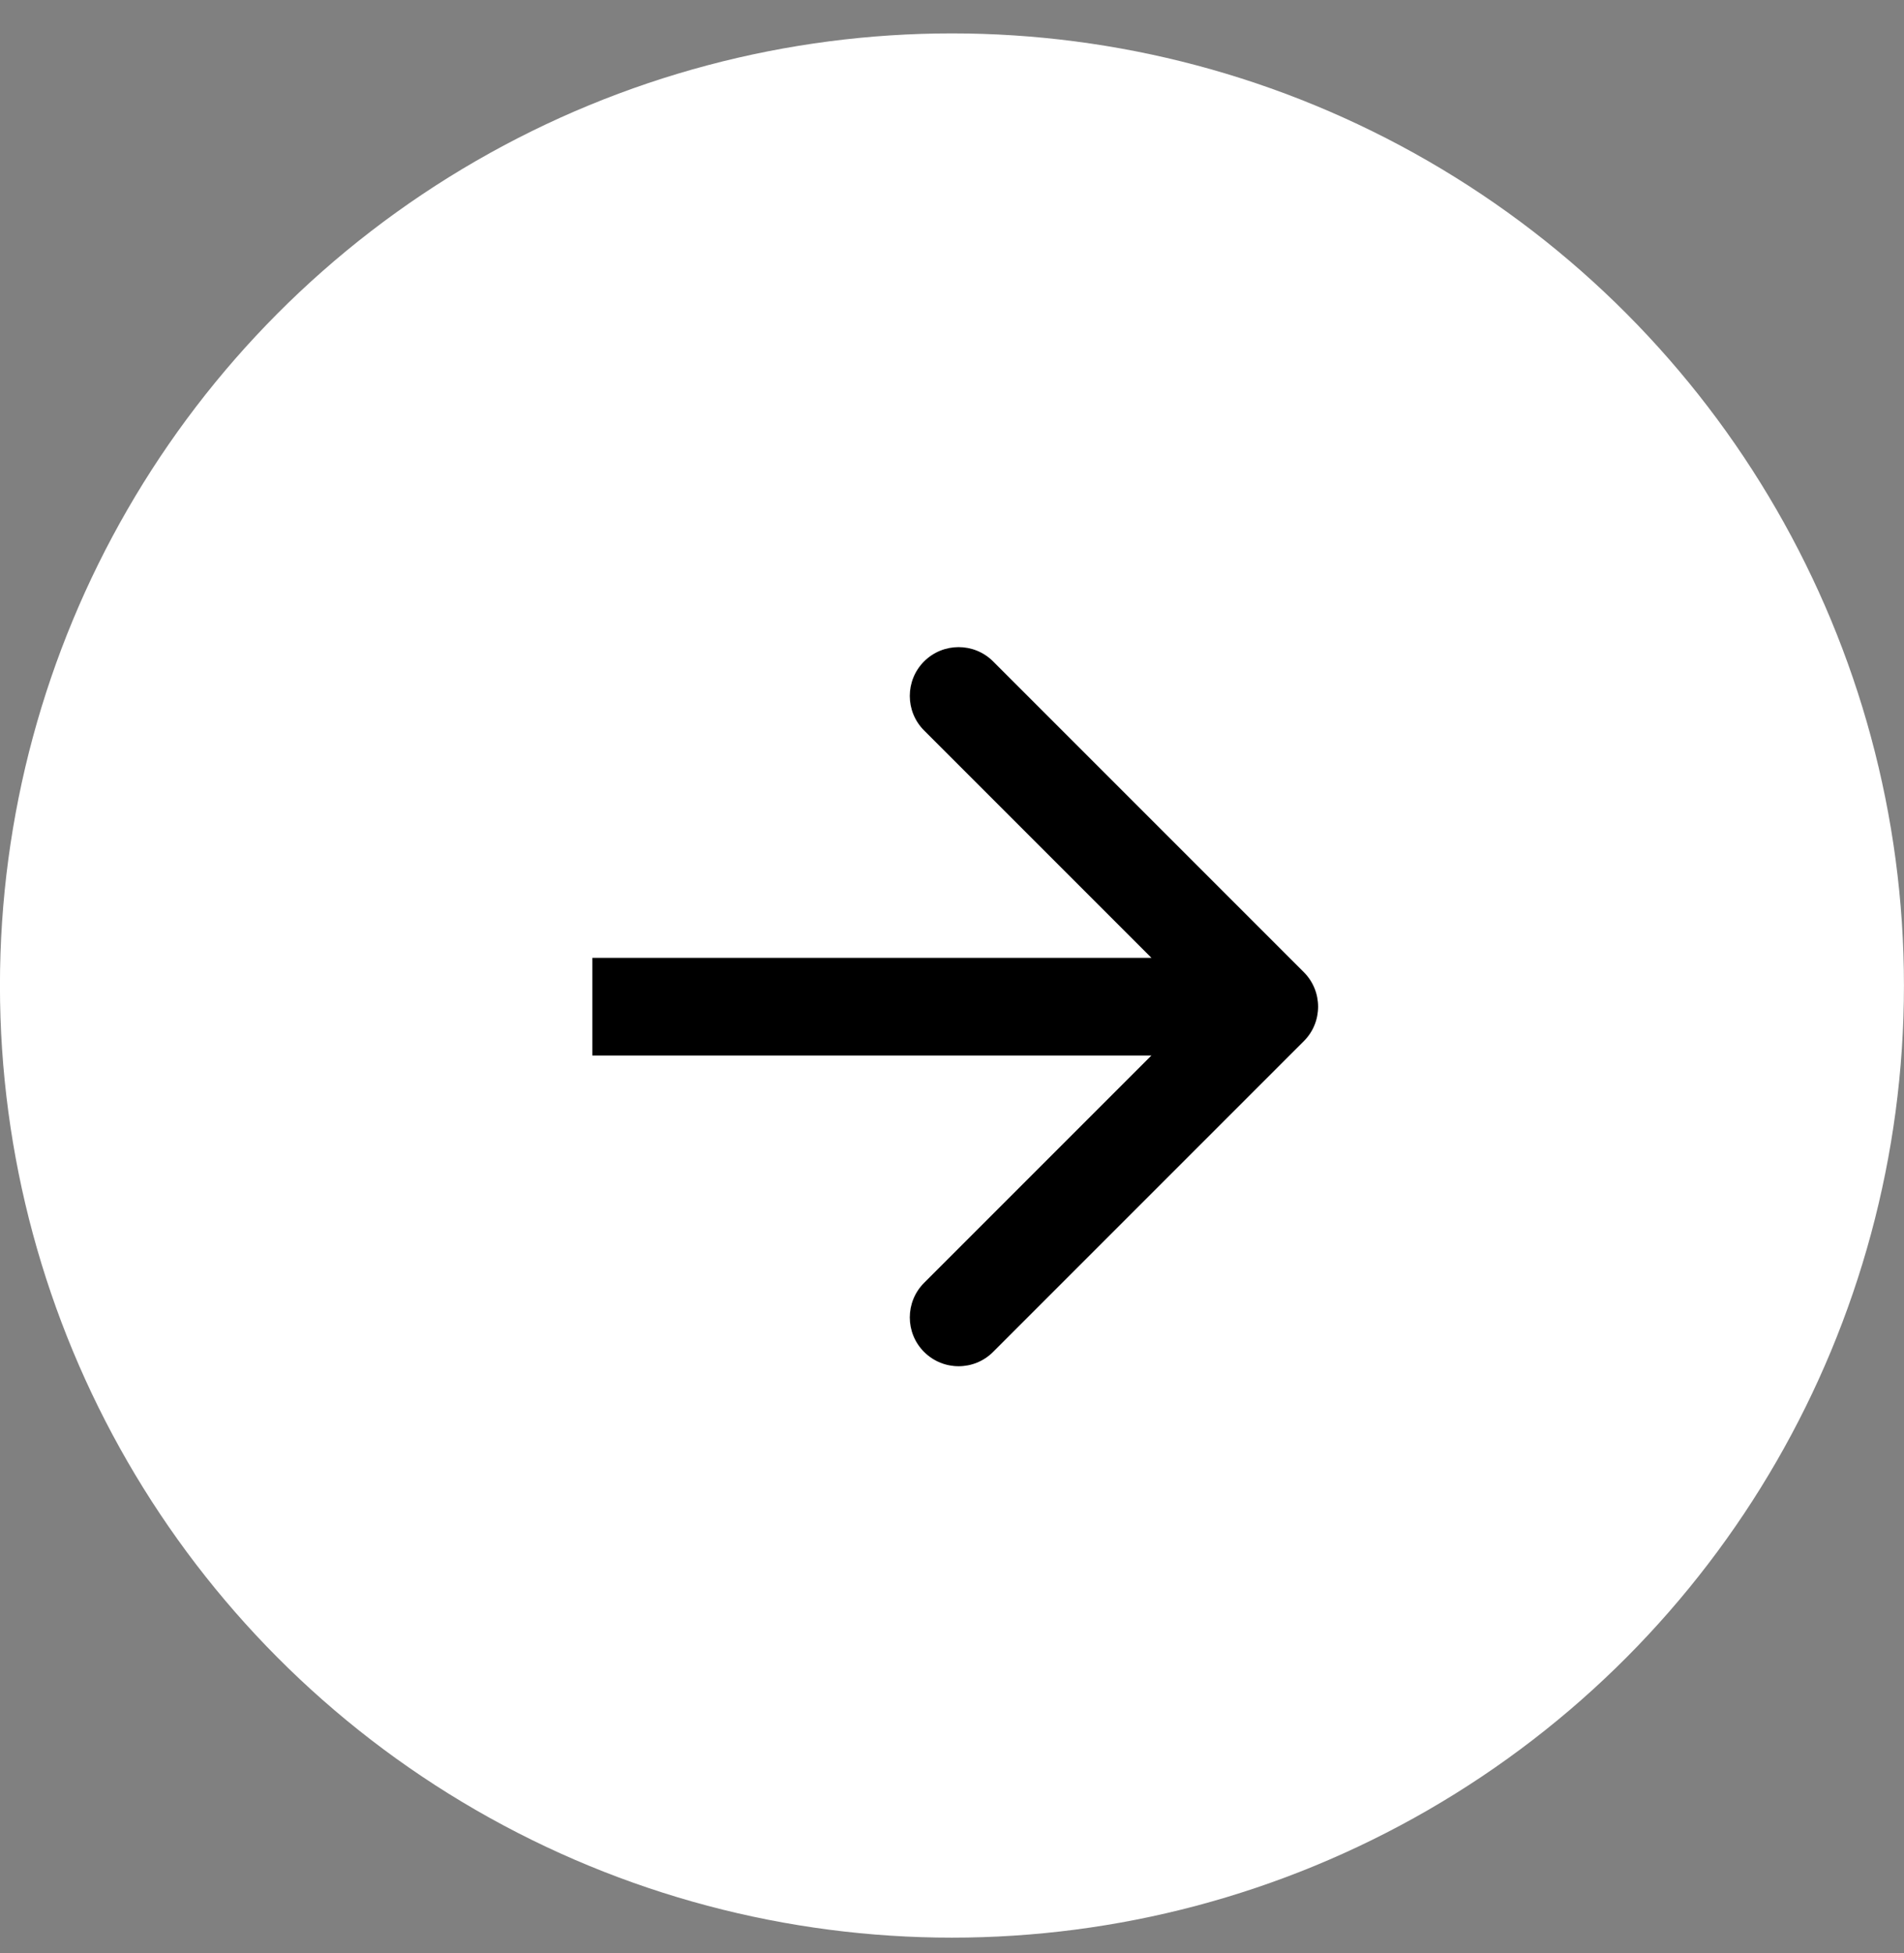 <svg width="39" height="40" viewBox="0 0 39 40" fill="none" xmlns="http://www.w3.org/2000/svg">
<rect x="0" y="0" width="39" height="40" fill="#808080" stroke="none"/>
<circle cx="19.499" cy="20.184" r="19.5" fill="white"/>
<path d="M26.706 21.324C27.097 20.934 27.097 20.301 26.706 19.91L20.342 13.546C19.952 13.156 19.319 13.156 18.928 13.546C18.538 13.937 18.538 14.57 18.928 14.96L24.585 20.617L18.928 26.274C18.538 26.665 18.538 27.298 18.928 27.688C19.319 28.079 19.952 28.079 20.342 27.688L26.706 21.324ZM12.133 21.617H25.999V19.617H12.133V21.617Z" fill="black"/>
</svg>
